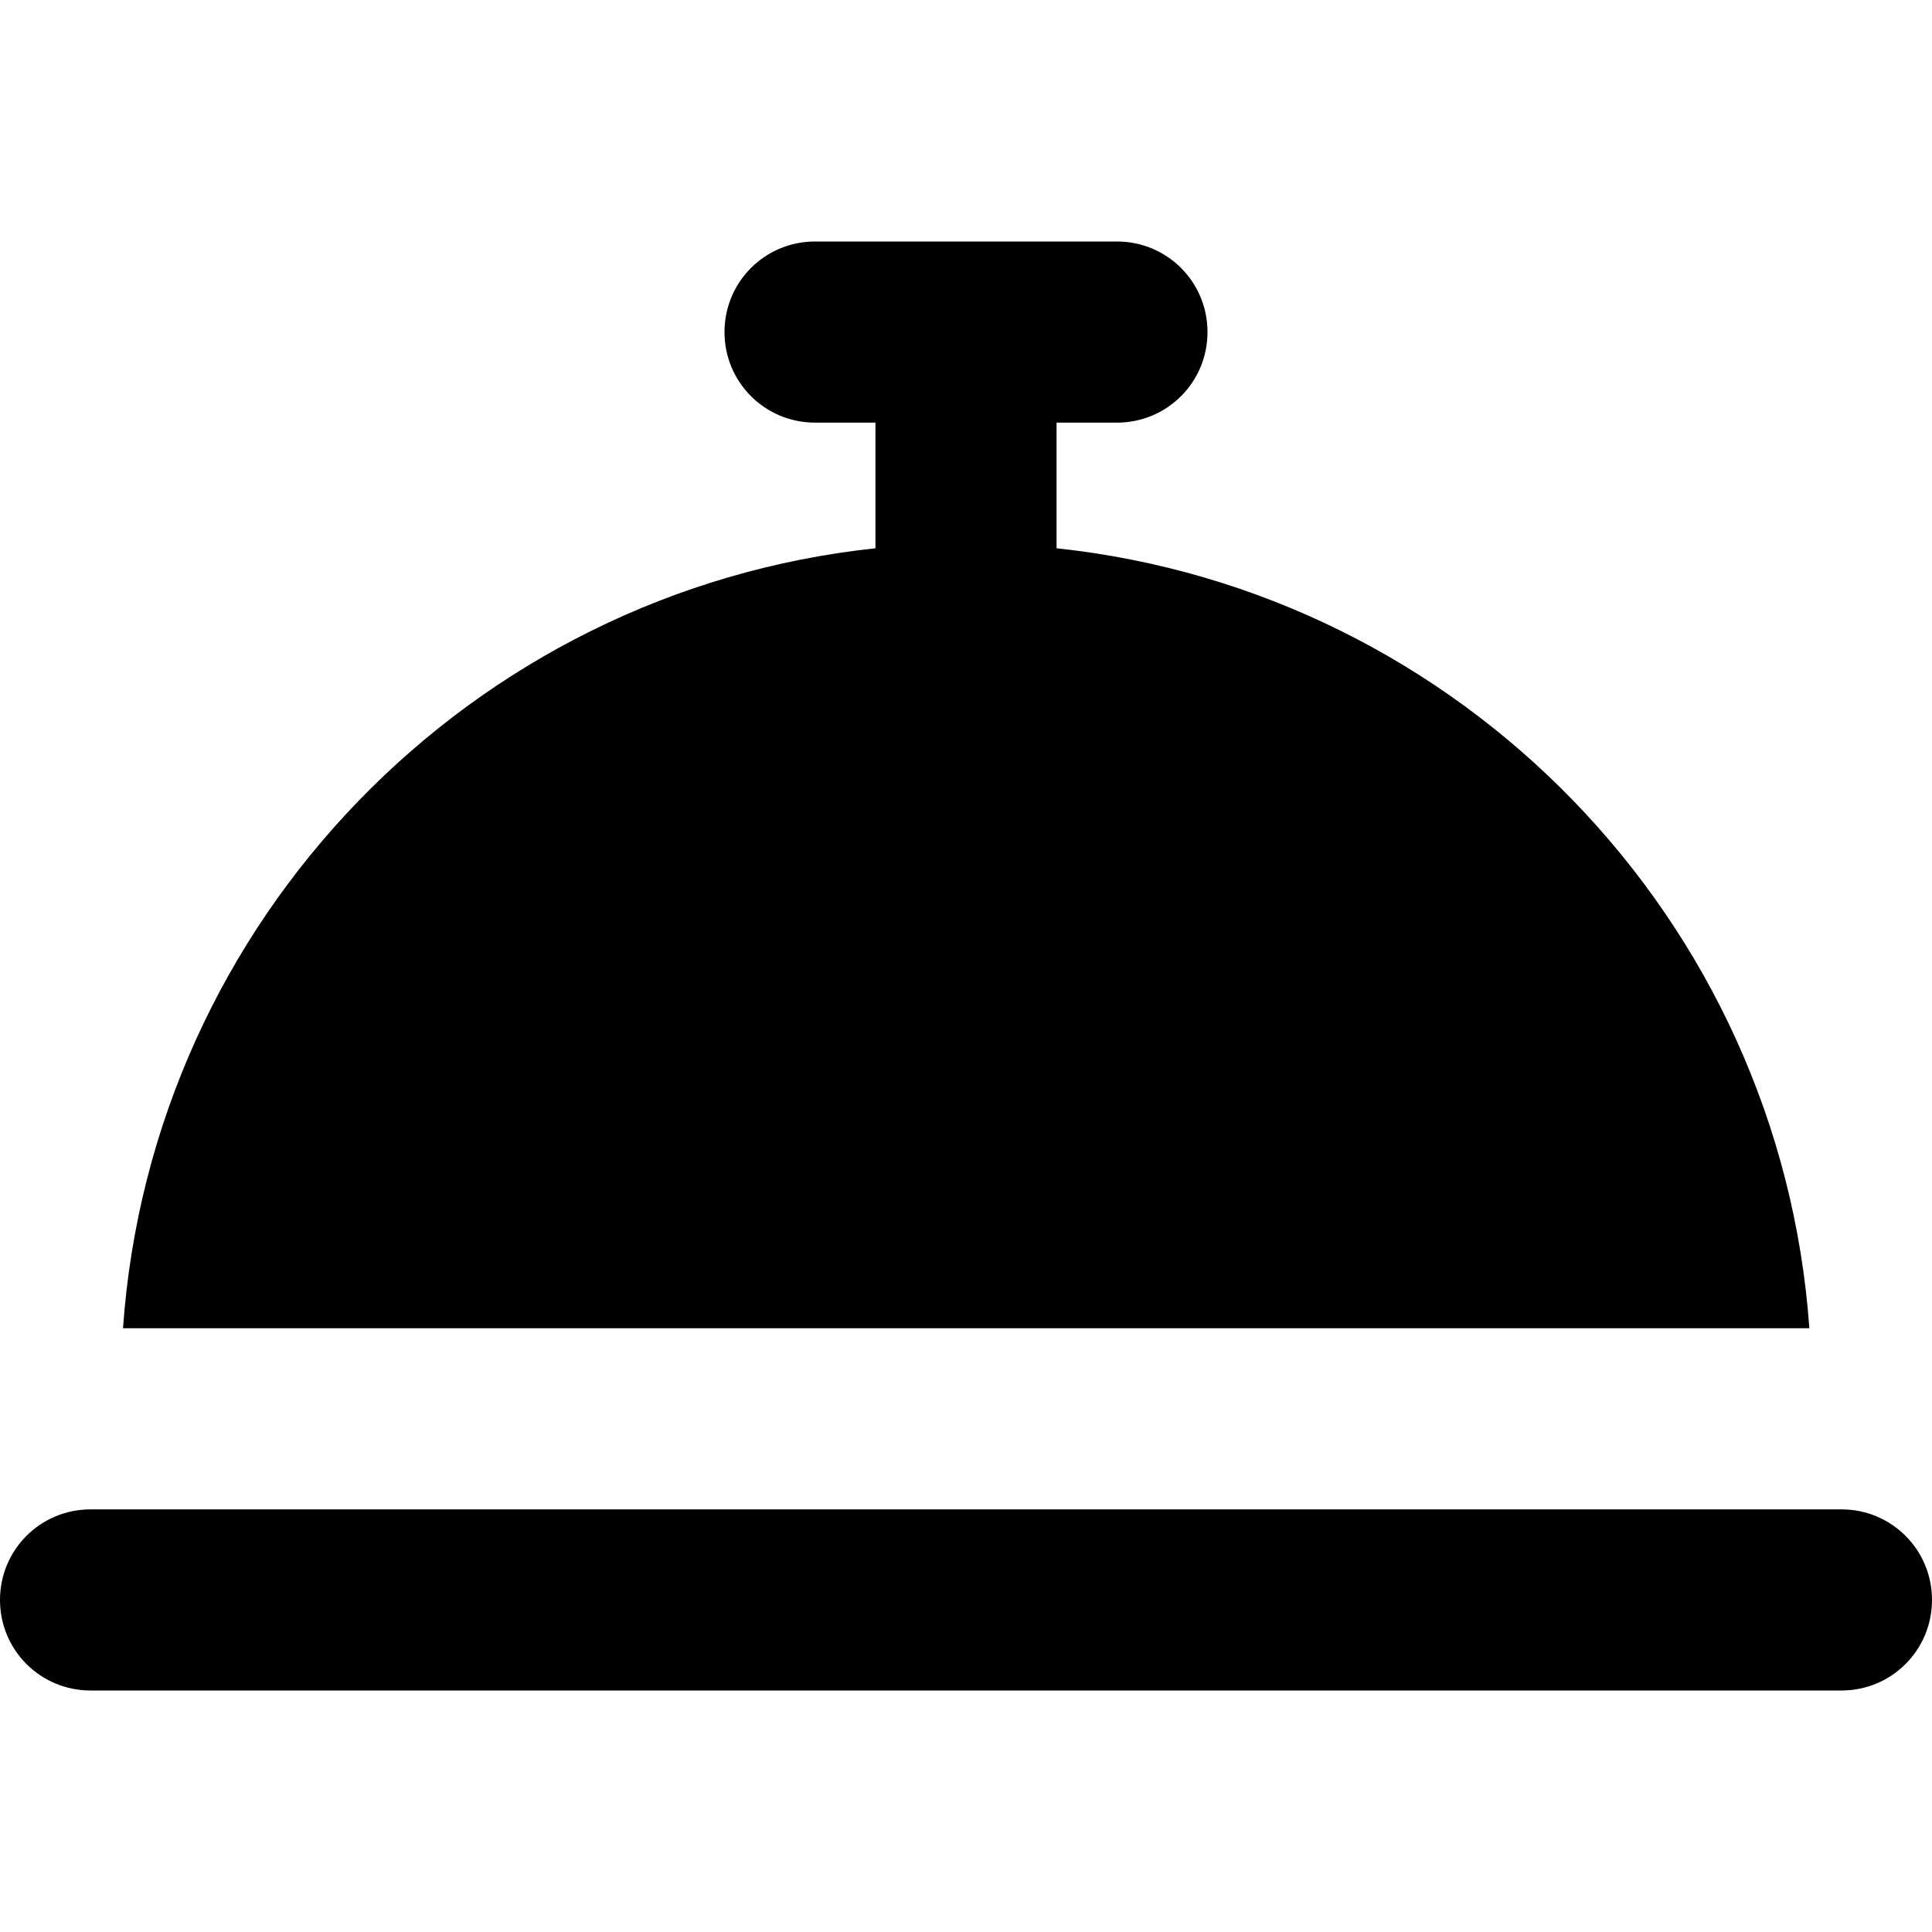 <svg xmlns="http://www.w3.org/2000/svg" viewBox="0 0 512 512"><!--! Font Awesome Pro 7.1.0 by @fontawesome - https://fontawesome.com License - https://fontawesome.com/license (Commercial License) Copyright 2025 Fonticons, Inc. --><path fill="currentColor" d="M216 64c-13.3 0-24 10.7-24 24s10.7 24 24 24l16 0 0 33.3C124.8 156.7 40.2 243.7 32.6 352l446.9 0C471.8 243.7 387.2 156.7 280 145.3l0-33.3 16 0c13.3 0 24-10.7 24-24s-10.7-24-24-24l-80 0zM24 400c-13.3 0-24 10.7-24 24s10.7 24 24 24l464 0c13.3 0 24-10.7 24-24s-10.7-24-24-24L24 400z"/></svg>